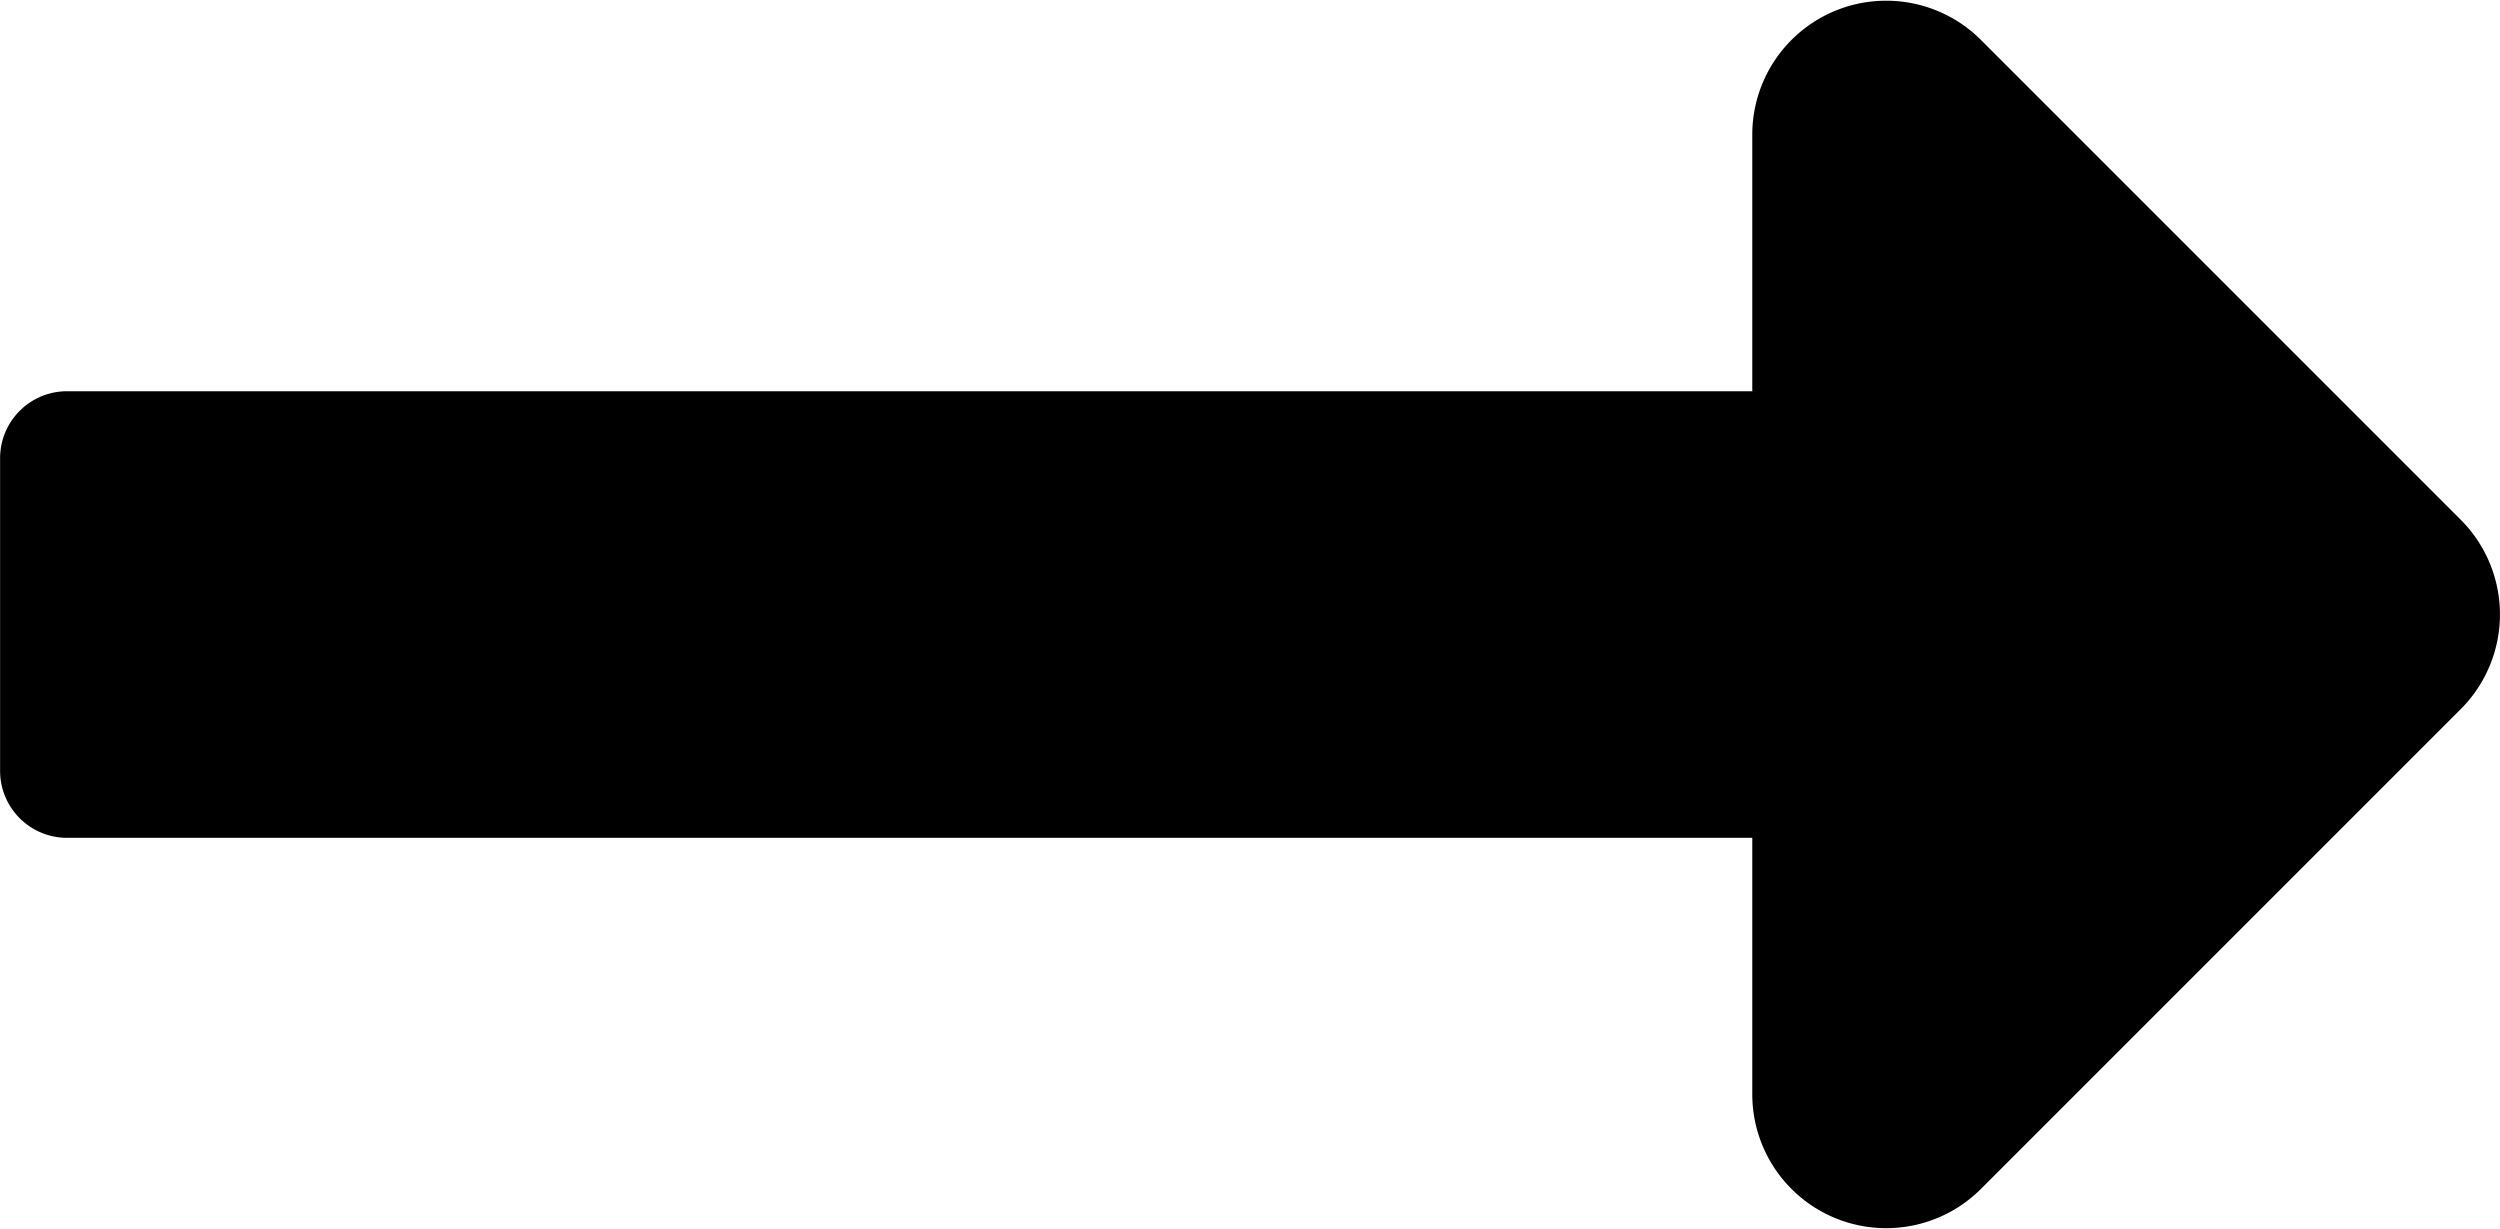 <svg xmlns="http://www.w3.org/2000/svg" width="26.748" height="13.148" viewBox="0 0 26.748 13.148">
  <path id="Icon_awesome-long-arrow-alt-left" data-name="Icon awesome-long-arrow-alt-left" d="M8,8.962H26.031a.716.716,0,0,0,.716-.716V4.9a.716.716,0,0,0-.716-.716H8V1.436A1.433,1.433,0,0,0,5.558.423L.42,5.561a1.433,1.433,0,0,0,0,2.026l5.138,5.138A1.433,1.433,0,0,0,8,11.712Z" transform="translate(26.748 13.148) rotate(180)"/>
</svg>
